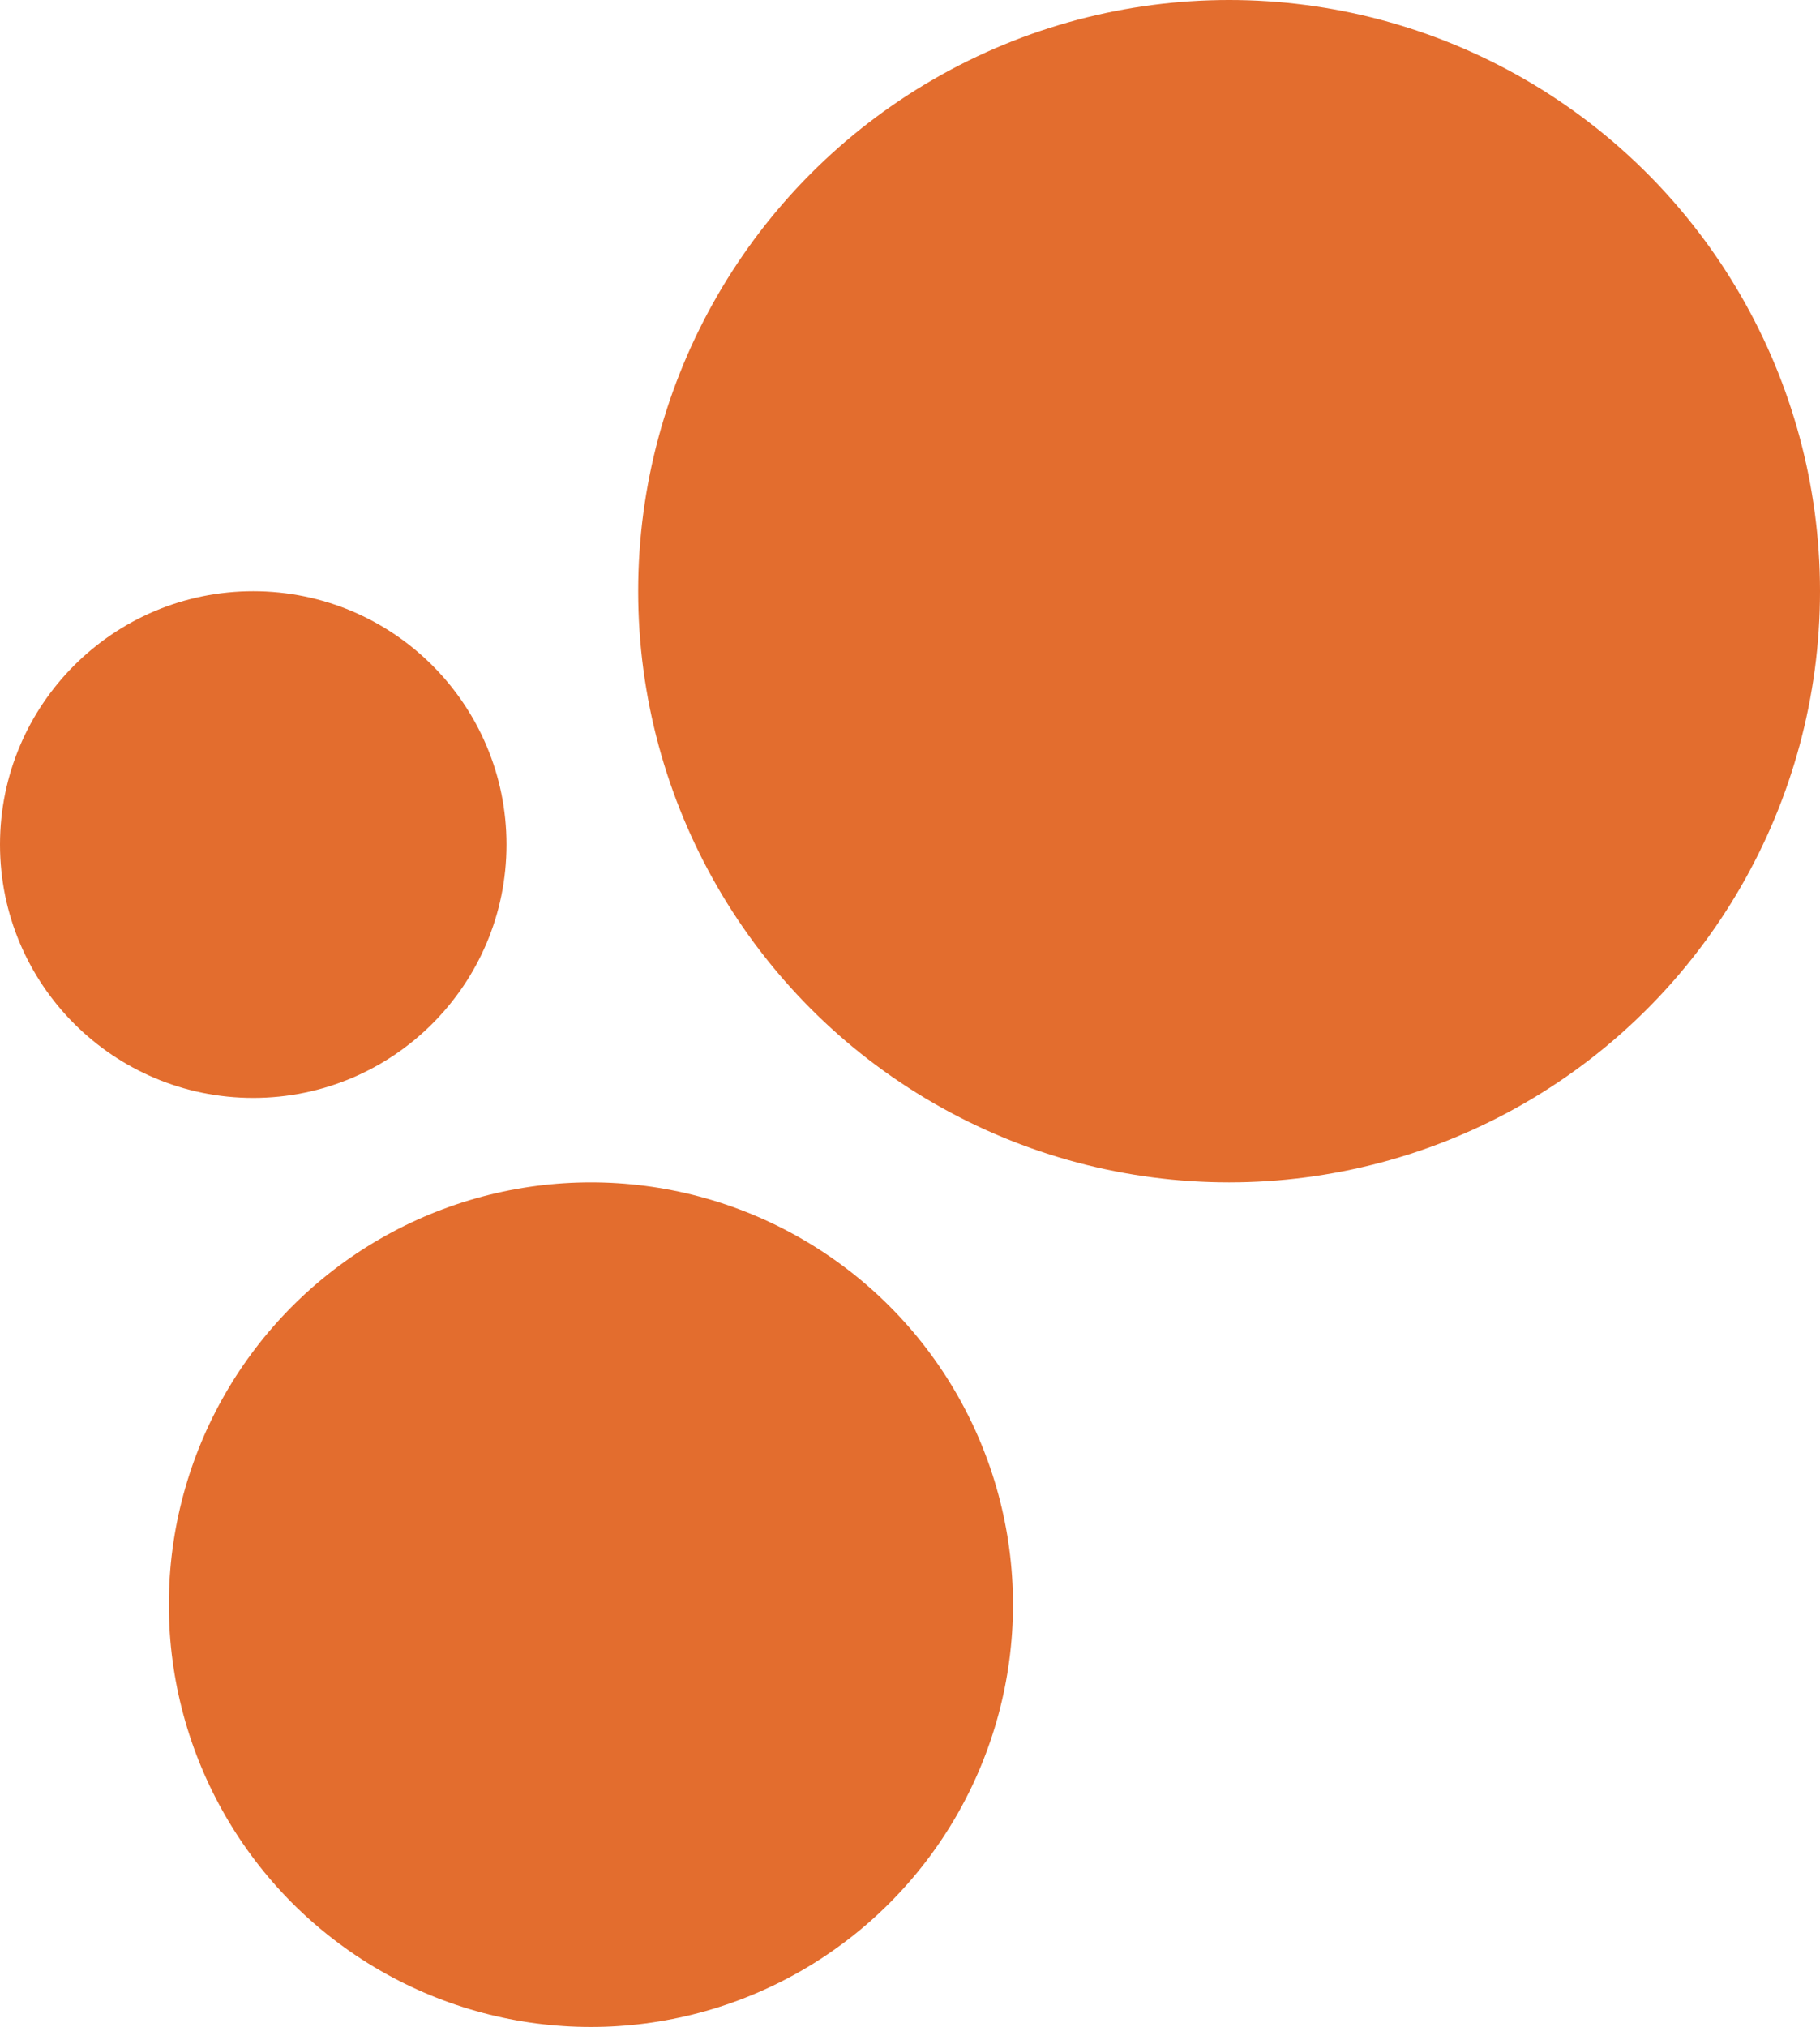 <svg xmlns="http://www.w3.org/2000/svg" viewBox="0 0 539 600">
  <defs>
    <style>
      .cls-1 {
        fill: #e36d2e;
      }
    </style>
  </defs>
  <title>Asset 6</title>
  <g id="Layer_2" data-name="Layer 2">
    <g id="Layer_1-2" data-name="Layer 1">
      <circle class="cls-1" cx="75" cy="250" r="75"/>
      <circle class="cls-1" cx="364" cy="175" r="175"/>
      <circle class="cls-1" cx="175" cy="475" r="125"/>
    </g>
  </g>
</svg>
